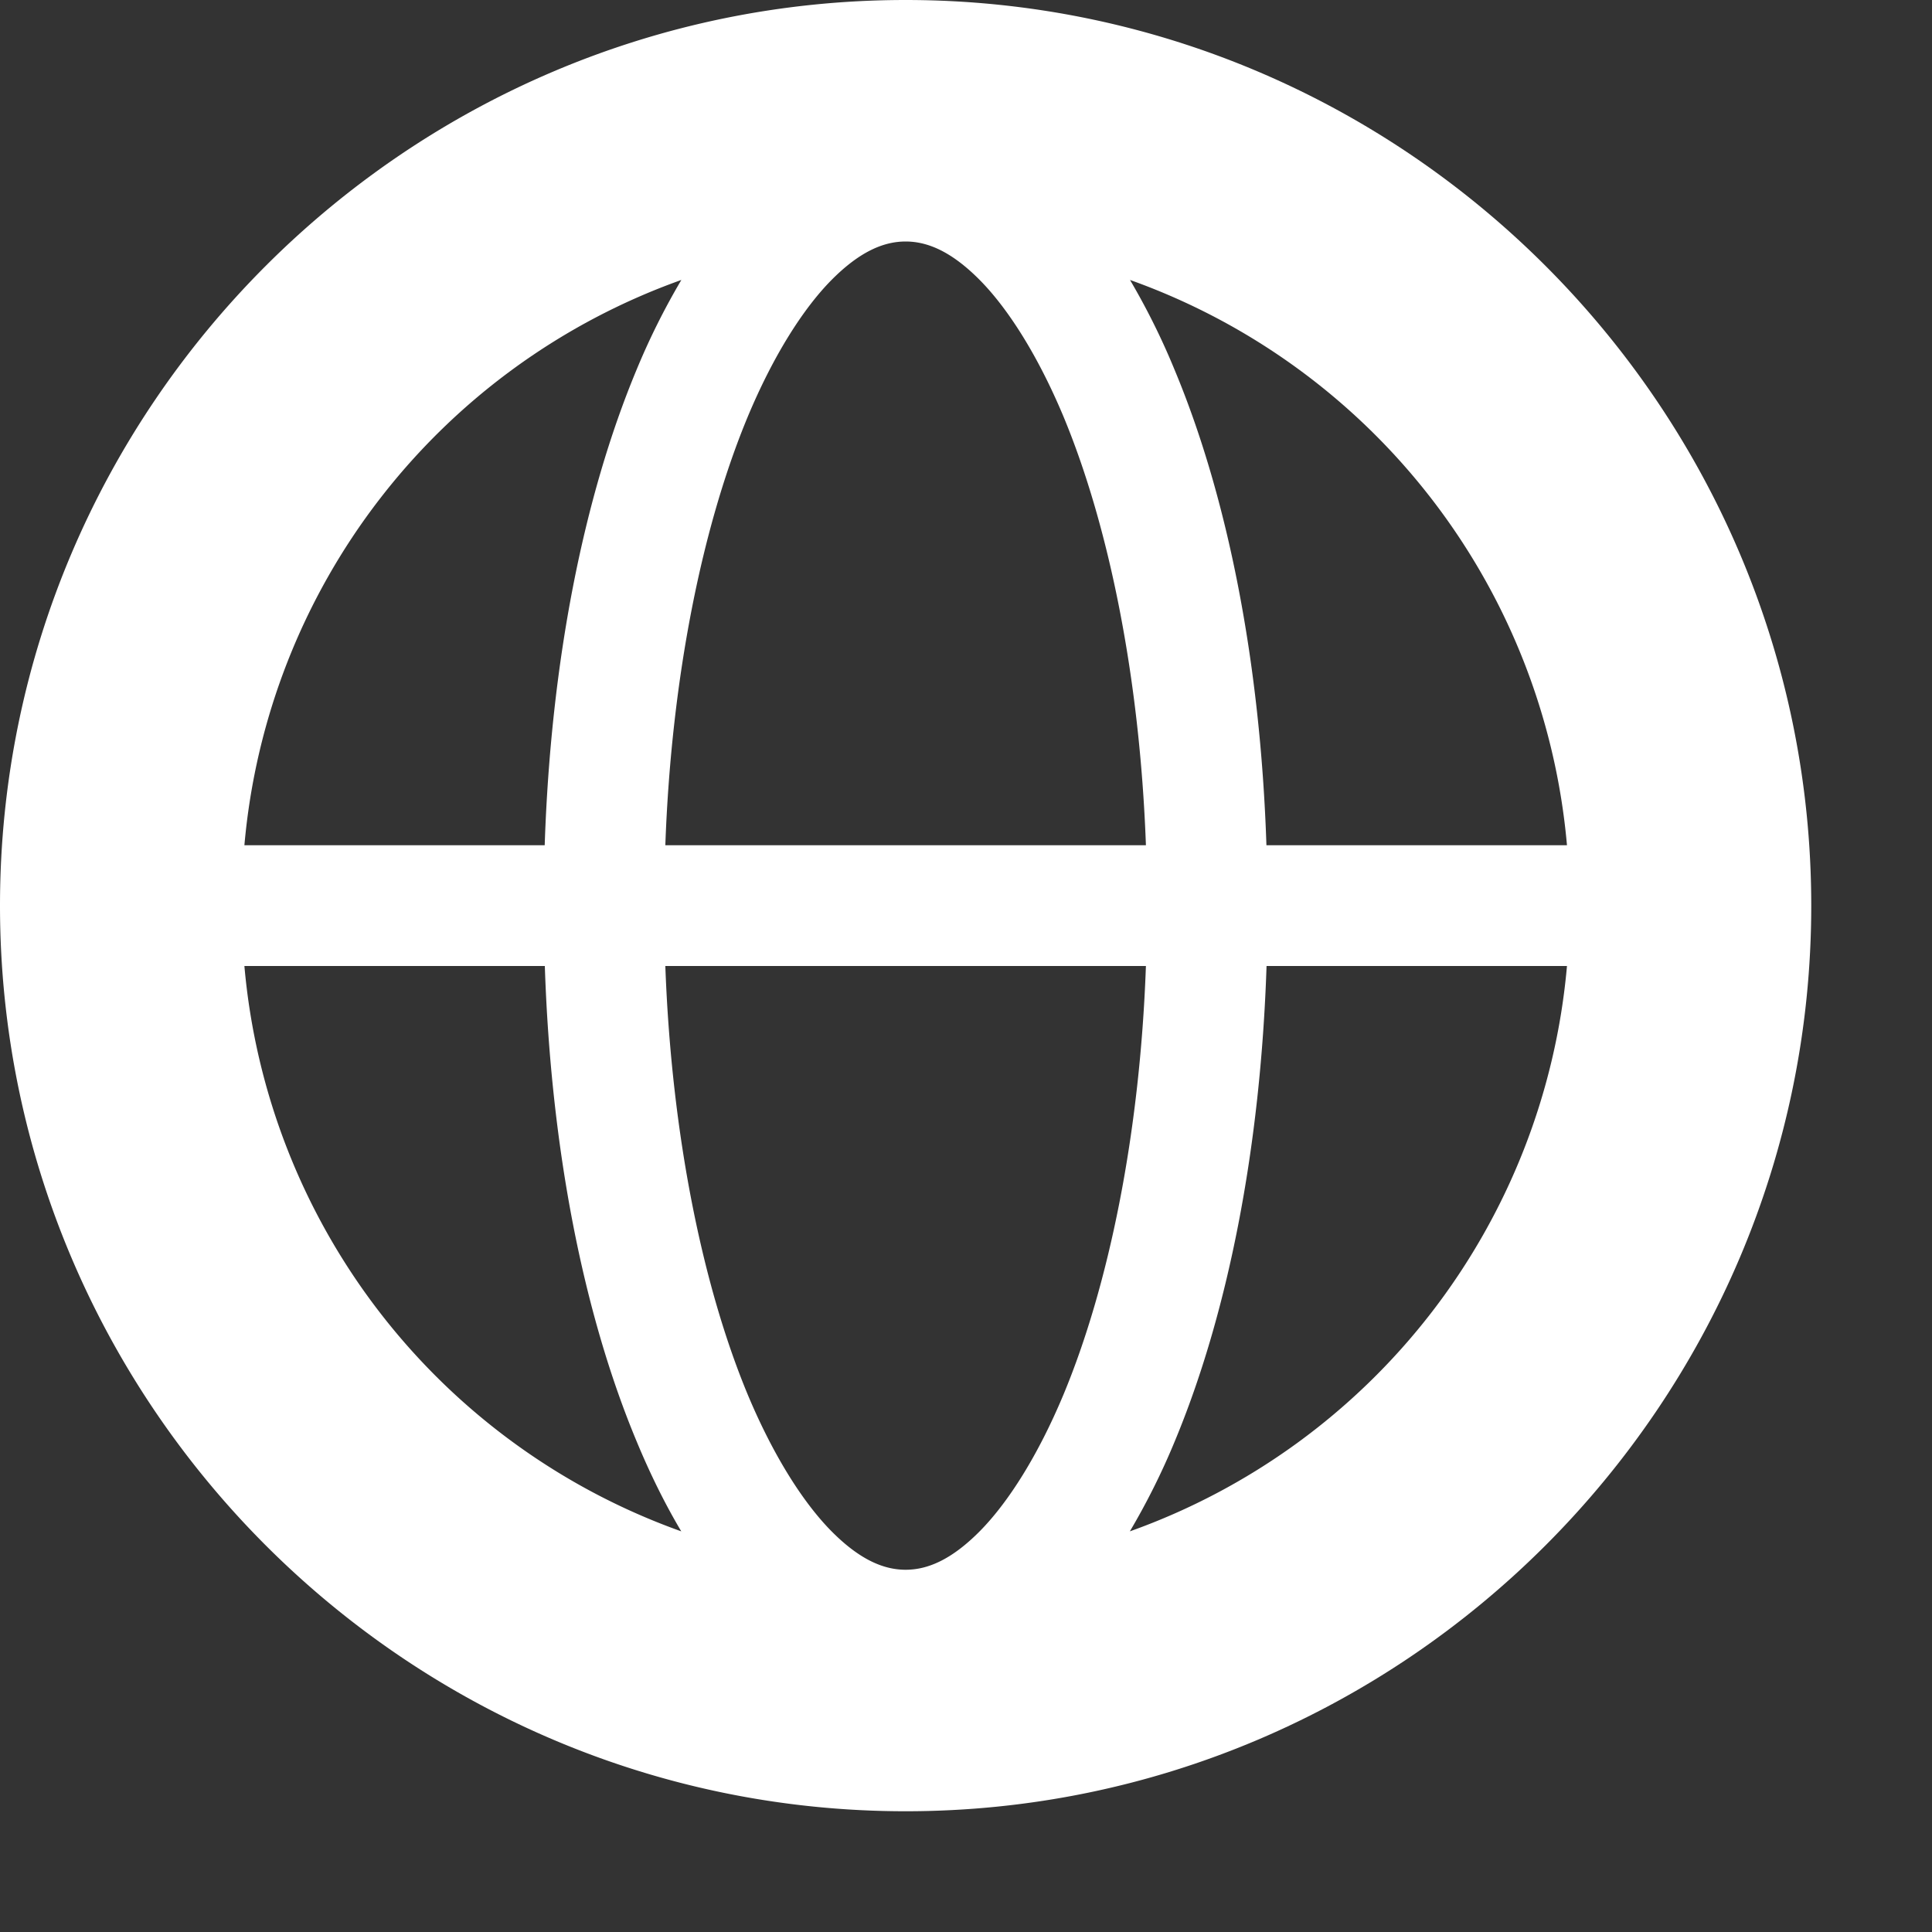 <svg height="16" width="16" xmlns="http://www.w3.org/2000/svg"><rect width="100%" height="100%" fill="#333333" stroke="none"/><path d="M7.5 0C3.37 0 0 3.37 0 7.5S3.37 15 7.5 15 15 11.63 15 7.5 11.63 0 7.5 0zm0 2c.183 0 .382.084.617.322.235.239.48.626.69 1.127.373.897.632 2.151.683 3.551H5.51c.05-1.4.31-2.654.683-3.55.21-.502.455-.889.69-1.128C7.118 2.084 7.317 2 7.5 2zm-1.857.318a5.85 5.85 0 0 0-.372.746c-.439 1.054-.71 2.422-.76 3.936H2.024a5.481 5.481 0 0 1 3.62-4.682zm3.714 0A5.481 5.481 0 0 1 12.977 7h-2.489c-.05-1.514-.32-2.882-.76-3.936a5.85 5.85 0 0 0-.37-.746zM2.023 8h2.489c.05 1.514.32 2.882.76 3.936.112.27.235.519.37.746A5.481 5.481 0 0 1 2.024 8zM5.51 8h3.98c-.05 1.4-.31 2.654-.683 3.55-.21.502-.455.889-.69 1.128-.235.238-.434.322-.617.322s-.382-.084-.617-.322c-.235-.239-.48-.626-.69-1.127C5.82 10.654 5.561 9.4 5.51 8zm4.978 0h2.489a5.481 5.481 0 0 1-3.62 4.682 5.85 5.85 0 0 0 .372-.746c.439-1.054.71-2.422.76-3.936z" style="fill:#ffffff"/></svg>
